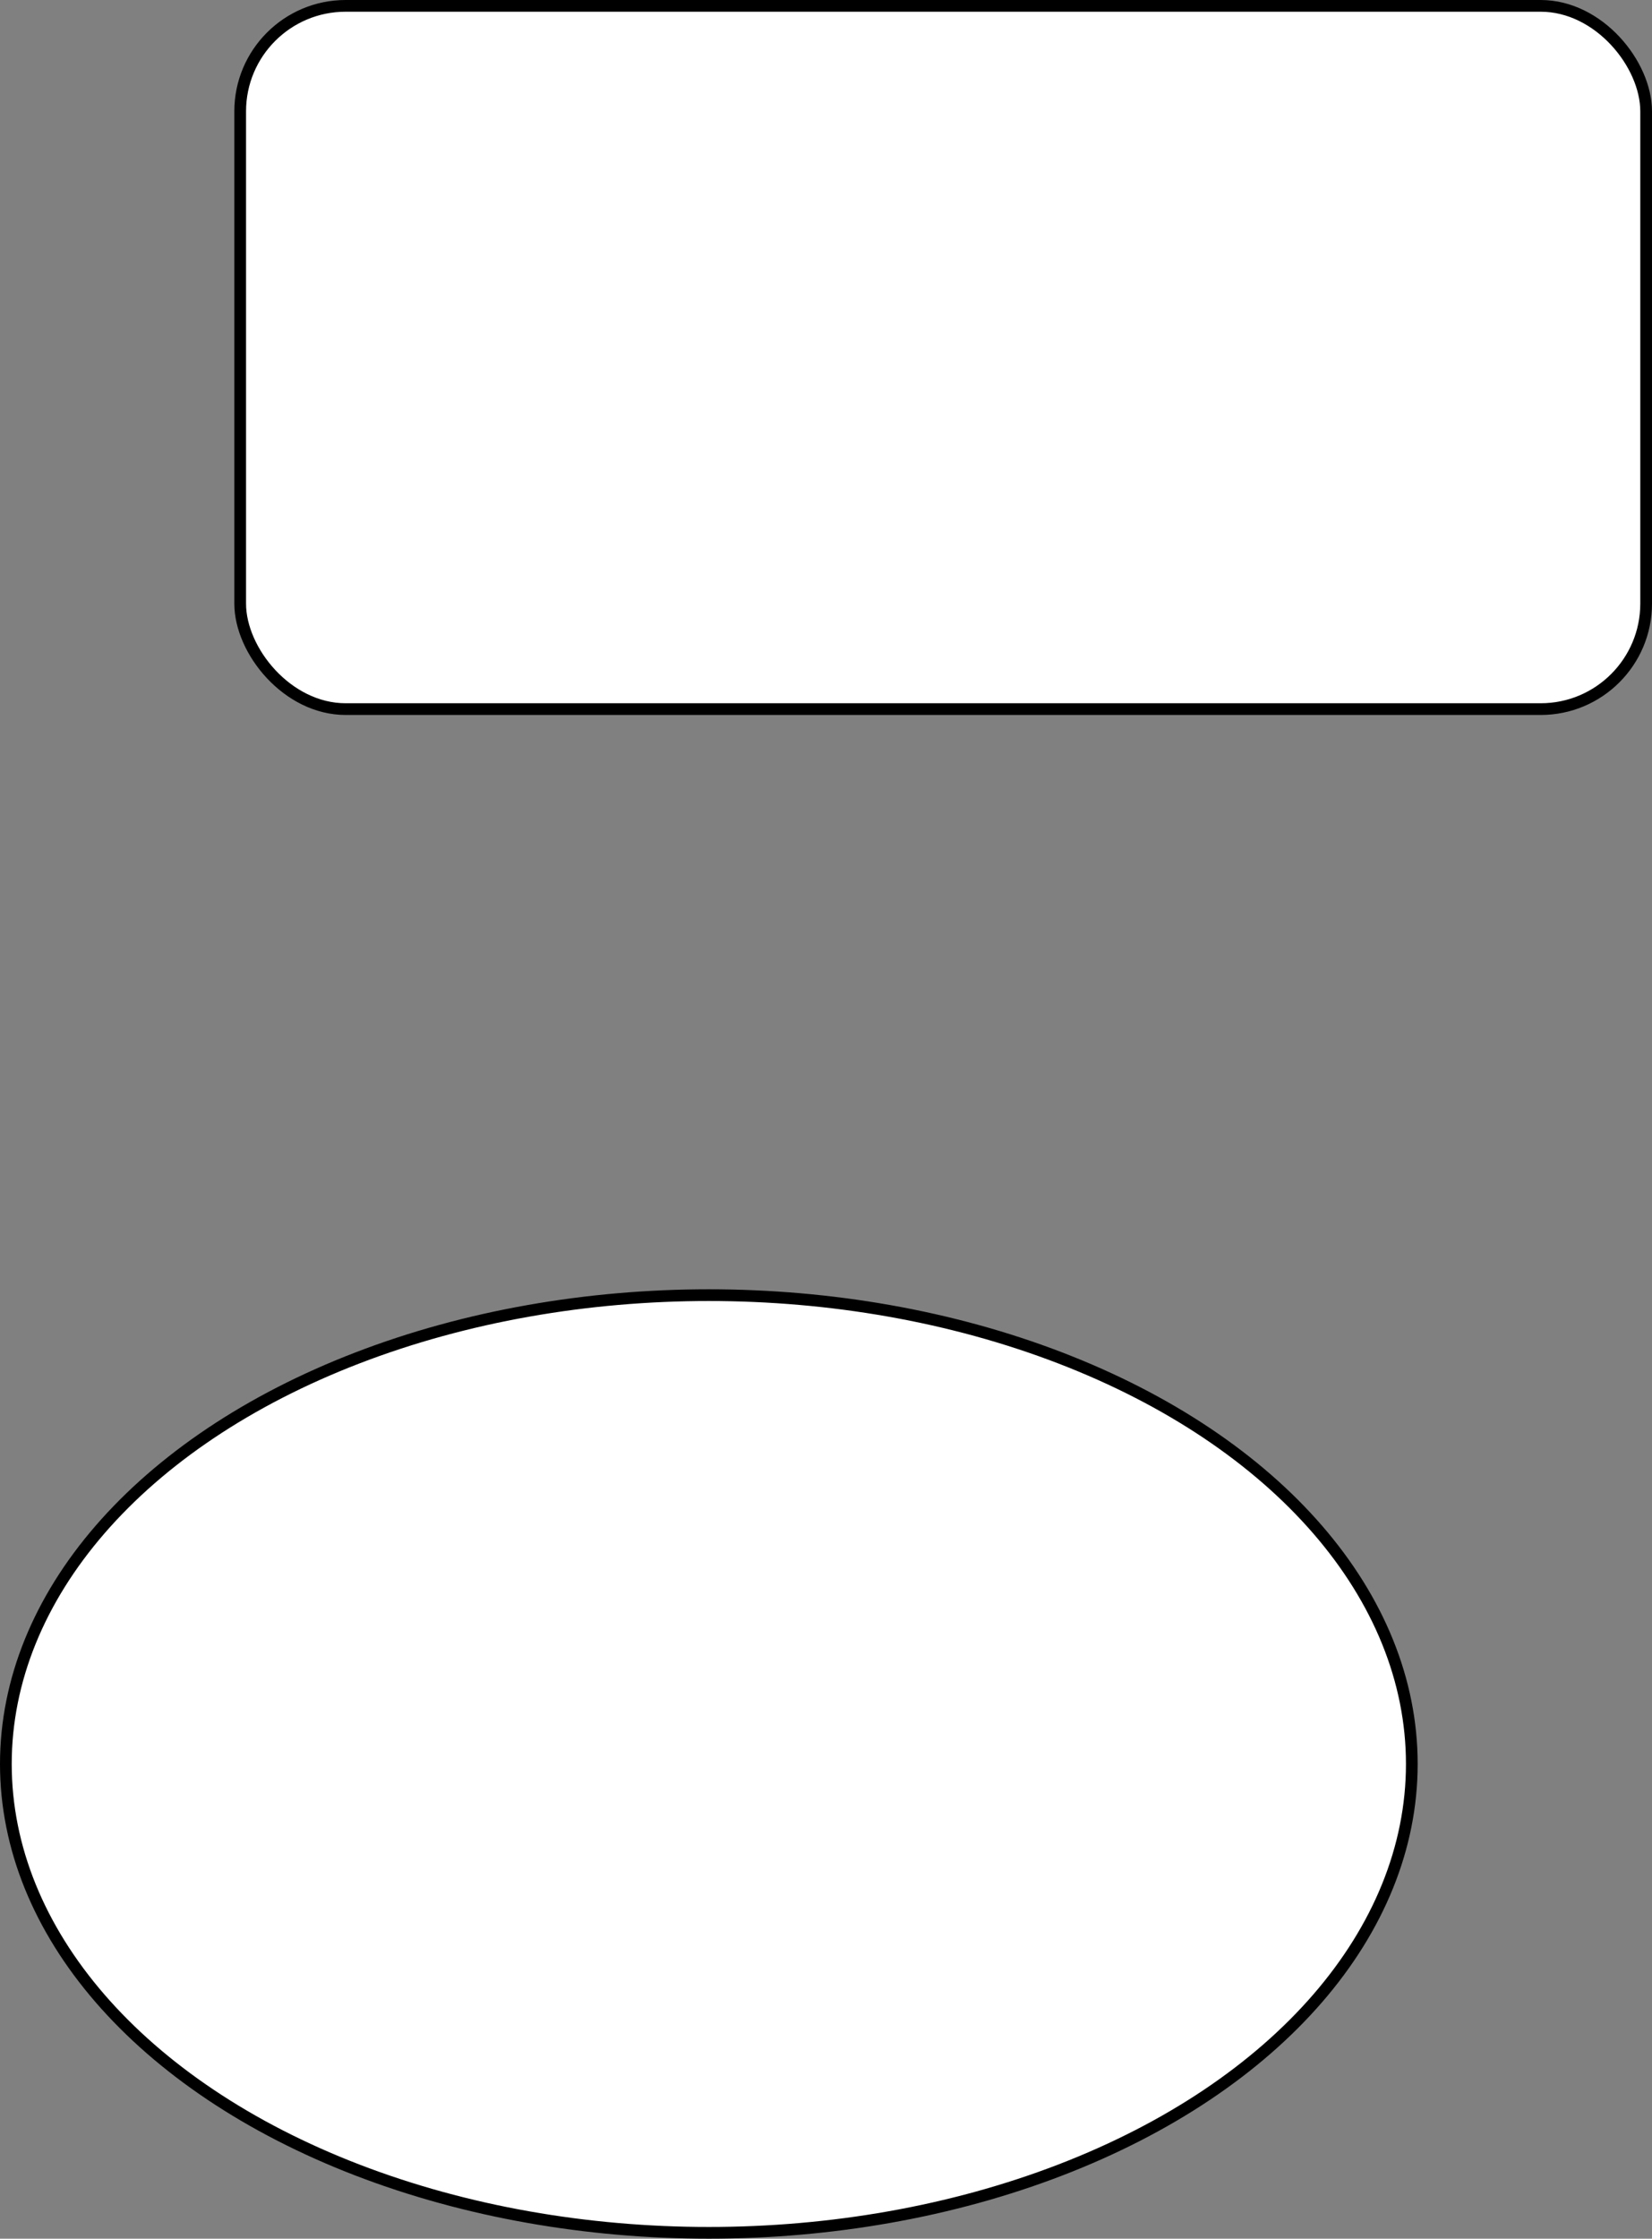 <?xml version="1.0" encoding="UTF-8"?>
<!DOCTYPE svg PUBLIC "-//W3C//DTD SVG 1.1//EN" "http://www.w3.org/Graphics/SVG/1.1/DTD/svg11.dtd">
<svg xmlns="http://www.w3.org/2000/svg" xmlns:xlink="http://www.w3.org/1999/xlink" version="1.1" width="141px" height="191px" viewBox="-0.5 -0.5 141 191" content="&lt;mxfile host=&quot;app.diagrams.net&quot; modified=&quot;2020-11-11T12:32:31.215Z&quot; agent=&quot;5.0 (Macintosh; Intel Mac OS X 10_15_3) AppleWebKit/537.36 (KHTML, like Gecko) Chrome/86.0.424.193 Safari/537.36&quot; etag=&quot;Zs5VXZWgJp3WIjr26lX-&quot; version=&quot;13.8.9-1&quot; type=&quot;github&quot;&gt;&lt;diagram id=&quot;aQqBW3KGXoSP3zAlk1zx&quot; name=&quot;第 1 页&quot;&gt;vZNRT4MwEIB/DY9LVpgMXt2mxmhiglFfKz1pl0JJVwT89Xb2gDXLsu3FF3L97nptv5YgWpXdvaY1f1YMZBDOWRdE6yAM00Vsv3vQO3ATLRwotGAOkQlk4gcQzpE2gsHOKzRKSSNqH+aqqiA3HqNaq9Yv+1LSX7WmBRyBLKfymL4LZrijSbic+AOIgg8rkzh1mZIOxXiSHadMtQco2gTRSitlXFR2K5B7d4MXN+/uRHbcmIbKXDJhpj/yt4XcPm6ets3687XgycsMu3xT2eCBcbOmHwzYLla2Hdy2XBjIaprvM629bsu4KaUdERtiK9AGupN7JOPJ7YsBVYLRvS0ZJixRFr6WUV47uScD4wfeE2QUr7sYW09GbIBSrhAUnhekVVMxYGjhHySlviRCLpQUXy/JDqcX+pc7+M2jzS8=&lt;/diagram&gt;&lt;/mxfile&gt;" resource="https://app.diagrams.net/#Hdengying%2FMyLCT%2Fmain%2F%E7%94%A8%E4%BE%8B%E5%9B%BE.svg"><rect x="-0.5" y="-0.5" width="141" height="191" fill="#808080" stroke="none"/><defs/><g><ellipse cx="60" cy="150" rx="60" ry="40" fill="#ffffff" stroke="#000000" pointer-events="all"/><rect x="20" y="0" width="120" height="60" rx="9" ry="9" fill="#ffffff" stroke="#000000" pointer-events="all"/></g></svg>